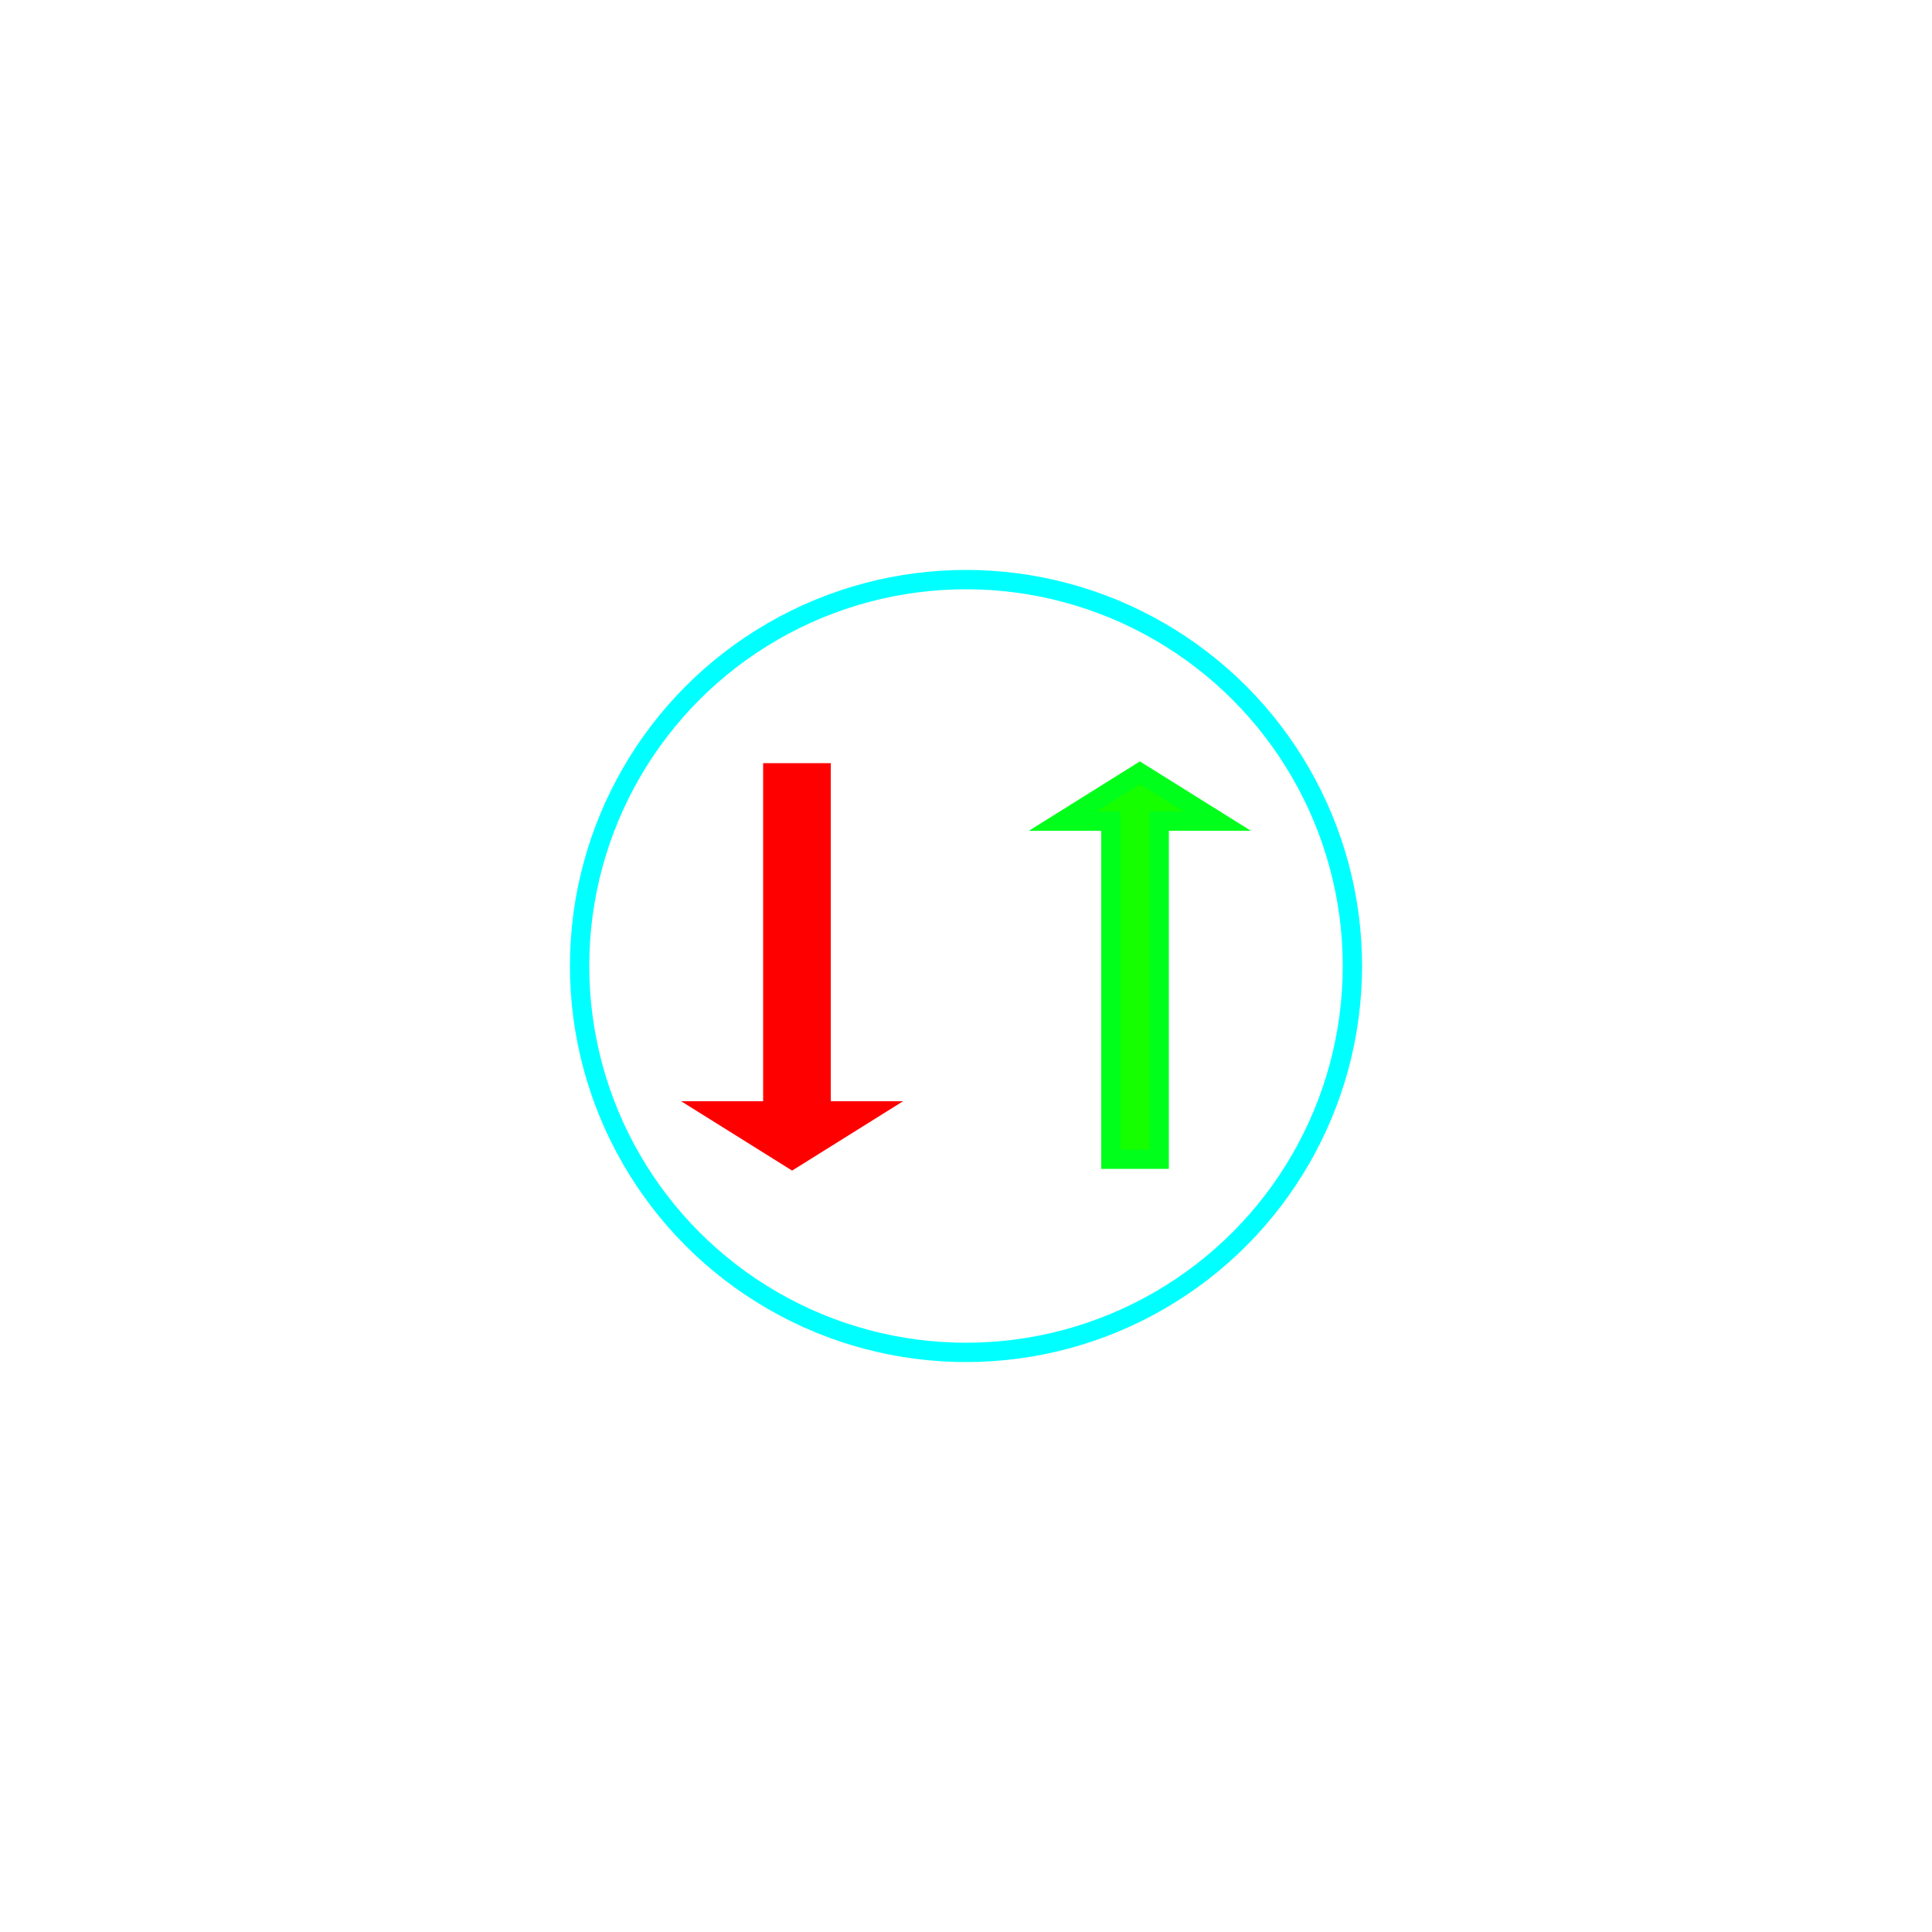 <svg  height="100" width="100" xmlns="http://www.w3.org/2000/svg" viewBox="0 0 100 100">
    <circle cx="50" cy="50" r="20" fill="none" stroke="cyan"/>
    <path d="M40 40 l2.5 0 l0 17.5 l2.5 0 l -4 2.5l -4 -2.5l3 0 z" stroke="red" fill="red"/>
    <path d="M40 40 l2.5 0 l0 17.5 l2.5 0 l -4 2.5l -4 -2.5l3 0 z" transform="rotate(180,50,50)" stroke="#00ff1a" fill="#15ff00"/>
</svg>